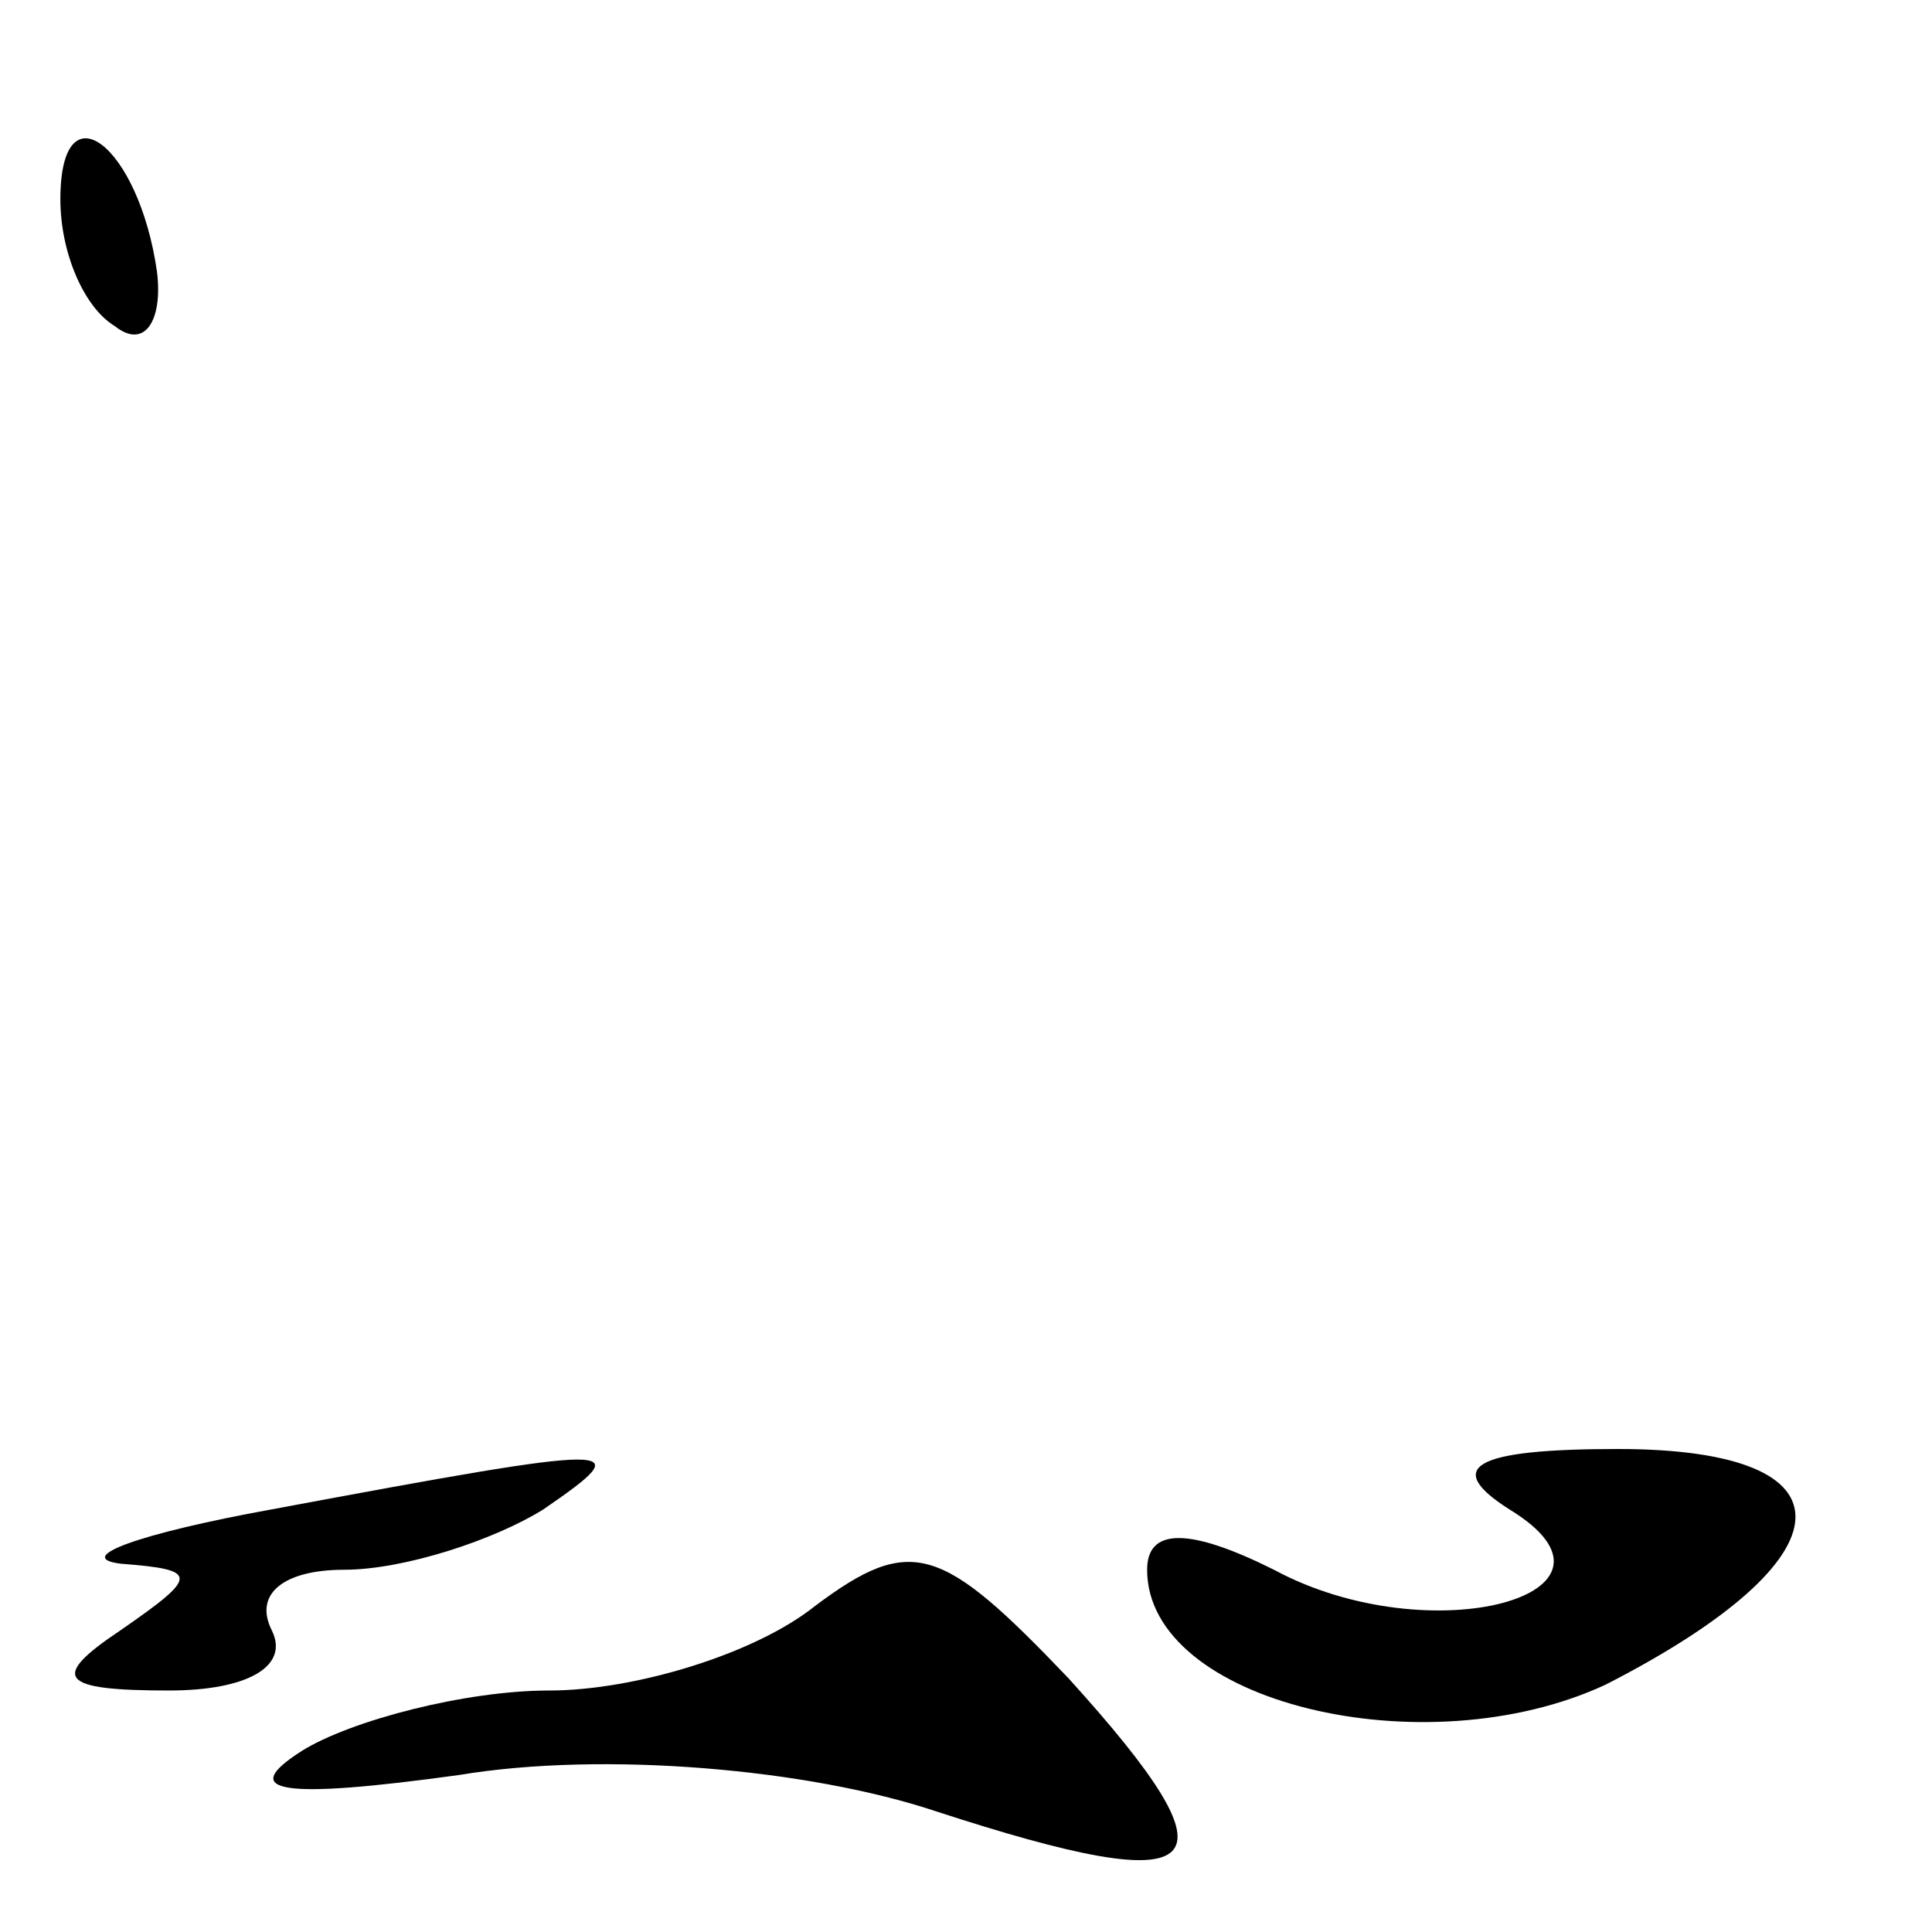<?xml version="1.0" standalone="no"?>
<!DOCTYPE svg PUBLIC "-//W3C//DTD SVG 20010904//EN"
 "http://www.w3.org/TR/2001/REC-SVG-20010904/DTD/svg10.dtd">
<svg version="1.0" xmlns="http://www.w3.org/2000/svg"
 width="32pt" height="32pt" viewBox="0 0 32 32"
 preserveAspectRatio="xMidYMid meet">
<g transform="translate(0,32) scale(0.1,-0.1)"
fill="#000000" stroke="none">
<path fill="#000000" stroke="none" d="M10 287 c0 -9 4 -18 9 -21 5 -4 8 1 7
9 -3 21 -16 31 -16 12z"/>
<path fill="#000000" stroke="none" d="M45 70 c-22 -4 -33 -8 -25 -9 13 -1 13
-2 0 -11 -12 -8 -10 -10 8 -10 13 0 20 4 17 10 -3 6 2 10 12 10 10 0 25 5 33
10 16 11 14 11 -45 0z"/>
<path fill="#000000" stroke="none" d="M250 70 c23 -14 -13 -24 -39 -10 -14 7
-21 7 -21 0 0 -22 46 -33 76 -19 41 21 42 39 2 39 -24 0 -29 -3 -18 -10z"/>
<path fill="#000000" stroke="none" d="M135 54 c-10 -8 -30 -14 -44 -14 -14 0
-33 -5 -41 -10 -11 -7 -3 -8 26 -4 24 4 58 1 79 -6 46 -15 51 -10 22 22 -21
22 -26 24 -42 12z"/>
</g>
</svg>
